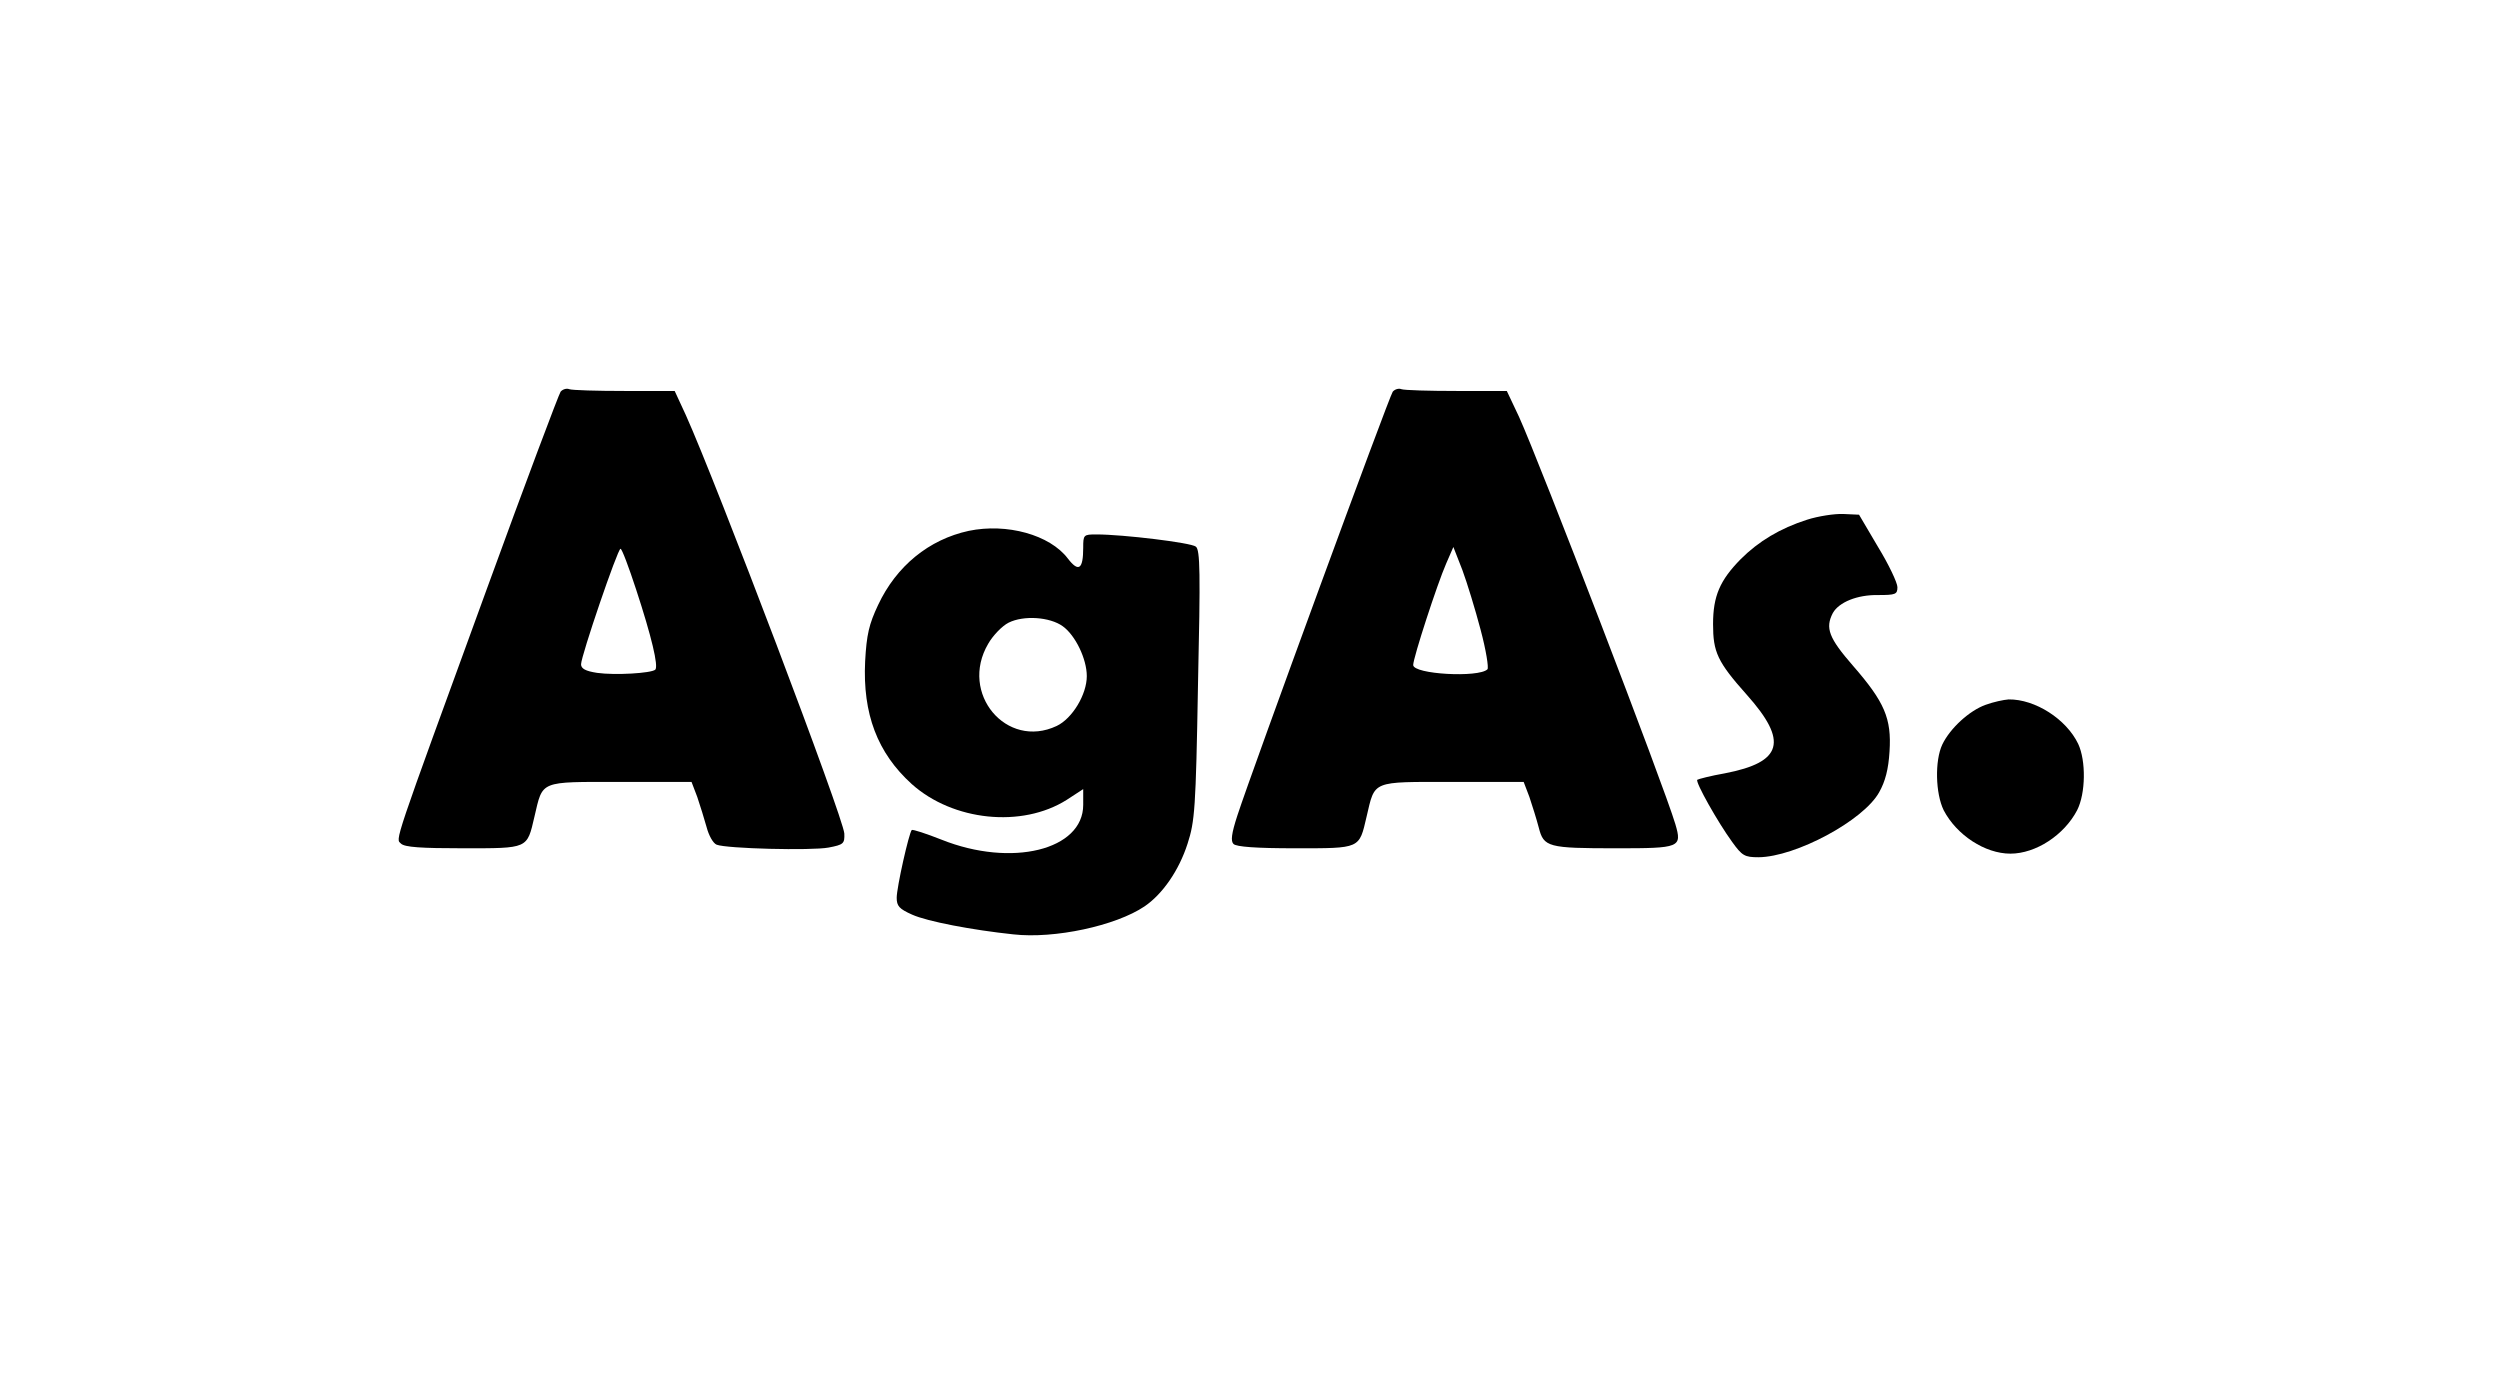 <?xml version="1.0" standalone="no"?>
<!DOCTYPE svg PUBLIC "-//W3C//DTD SVG 20010904//EN"
 "http://www.w3.org/TR/2001/REC-SVG-20010904/DTD/svg10.dtd">
<svg version="1.0" xmlns="http://www.w3.org/2000/svg"
 width="697pt" height="386pt" viewBox="0 0 697 386"
 preserveAspectRatio="xMidYMid meet">

<g transform="translate(0,386) scale(0.1,-0.1)"
fill="#000000" stroke="none">
<path d="M1563 2768 c-5 -7 -98 -254 -205 -548 -267 -732 -255 -697 -240 -712
10 -10 56 -13 173 -13 183 0 178 -2 199 88 24 102 12 97 239 97 l199 0 16 -42
c8 -24 20 -62 26 -84 6 -23 18 -45 28 -49 28 -11 263 -17 312 -8 42 8 45 11
44 39 -2 43 -356 976 -442 1167 l-31 67 -140 0 c-76 0 -146 2 -154 5 -7 3 -18
0 -24 -7z m210 -550 c44 -134 63 -215 54 -225 -11 -10 -112 -16 -162 -9 -33 5
-45 12 -45 24 0 23 102 322 110 322 4 0 23 -51 43 -112z"/>
<path d="M3883 2768 c-10 -13 -392 -1055 -433 -1181 -17 -52 -19 -72 -11 -80
8 -8 64 -12 172 -12 183 0 178 -2 199 88 24 102 12 97 239 97 l199 0 16 -42
c8 -24 20 -62 26 -85 14 -55 25 -58 217 -58 177 0 183 2 164 67 -32 108 -378
1008 -436 1136 l-34 72 -140 0 c-76 0 -146 2 -154 5 -7 3 -18 0 -24 -7z m245
-664 c15 -56 23 -106 19 -110 -24 -24 -207 -14 -207 12 0 20 67 226 92 283
l20 46 25 -64 c13 -35 36 -110 51 -167z"/>
<path d="M5038 2411 c-75 -24 -135 -60 -185 -110 -58 -59 -77 -103 -77 -181 0
-78 12 -105 94 -197 116 -130 100 -188 -61 -219 -40 -7 -74 -16 -77 -18 -6 -6
57 -118 97 -173 28 -39 35 -43 74 -43 103 1 292 102 336 181 17 30 26 64 29
114 6 92 -14 138 -102 239 -67 77 -78 105 -56 147 17 30 68 51 126 50 49 0 54
2 54 22 0 12 -24 63 -54 112 l-53 90 -44 2 c-24 1 -70 -6 -101 -16z"/>
<path d="M2701 2380 c-111 -24 -202 -98 -253 -207 -25 -53 -32 -82 -36 -157
-7 -146 34 -255 130 -342 115 -103 307 -123 432 -44 l46 30 0 -44 c0 -126
-200 -175 -395 -97 -43 17 -80 29 -83 27 -8 -9 -42 -160 -42 -189 0 -23 7 -31
43 -47 42 -19 168 -43 282 -55 115 -13 286 24 366 78 50 34 96 100 120 175 20
62 23 96 29 442 7 314 6 377 -6 386 -13 11 -203 34 -277 34 -36 0 -37 -1 -37
-37 0 -61 -13 -69 -43 -30 -50 66 -170 99 -276 77z m262 -266 c35 -25 67 -91
67 -139 0 -51 -40 -118 -84 -139 -140 -66 -272 91 -191 229 13 23 39 50 57 59
42 21 115 16 151 -10z"/>
<path d="M5536 1895 c-45 -16 -99 -65 -121 -111 -21 -45 -19 -136 4 -183 36
-69 115 -121 186 -121 71 0 150 52 186 121 24 47 25 138 3 185 -33 69 -120
125 -194 124 -14 -1 -42 -7 -64 -15z"/>
</g>
</svg>
